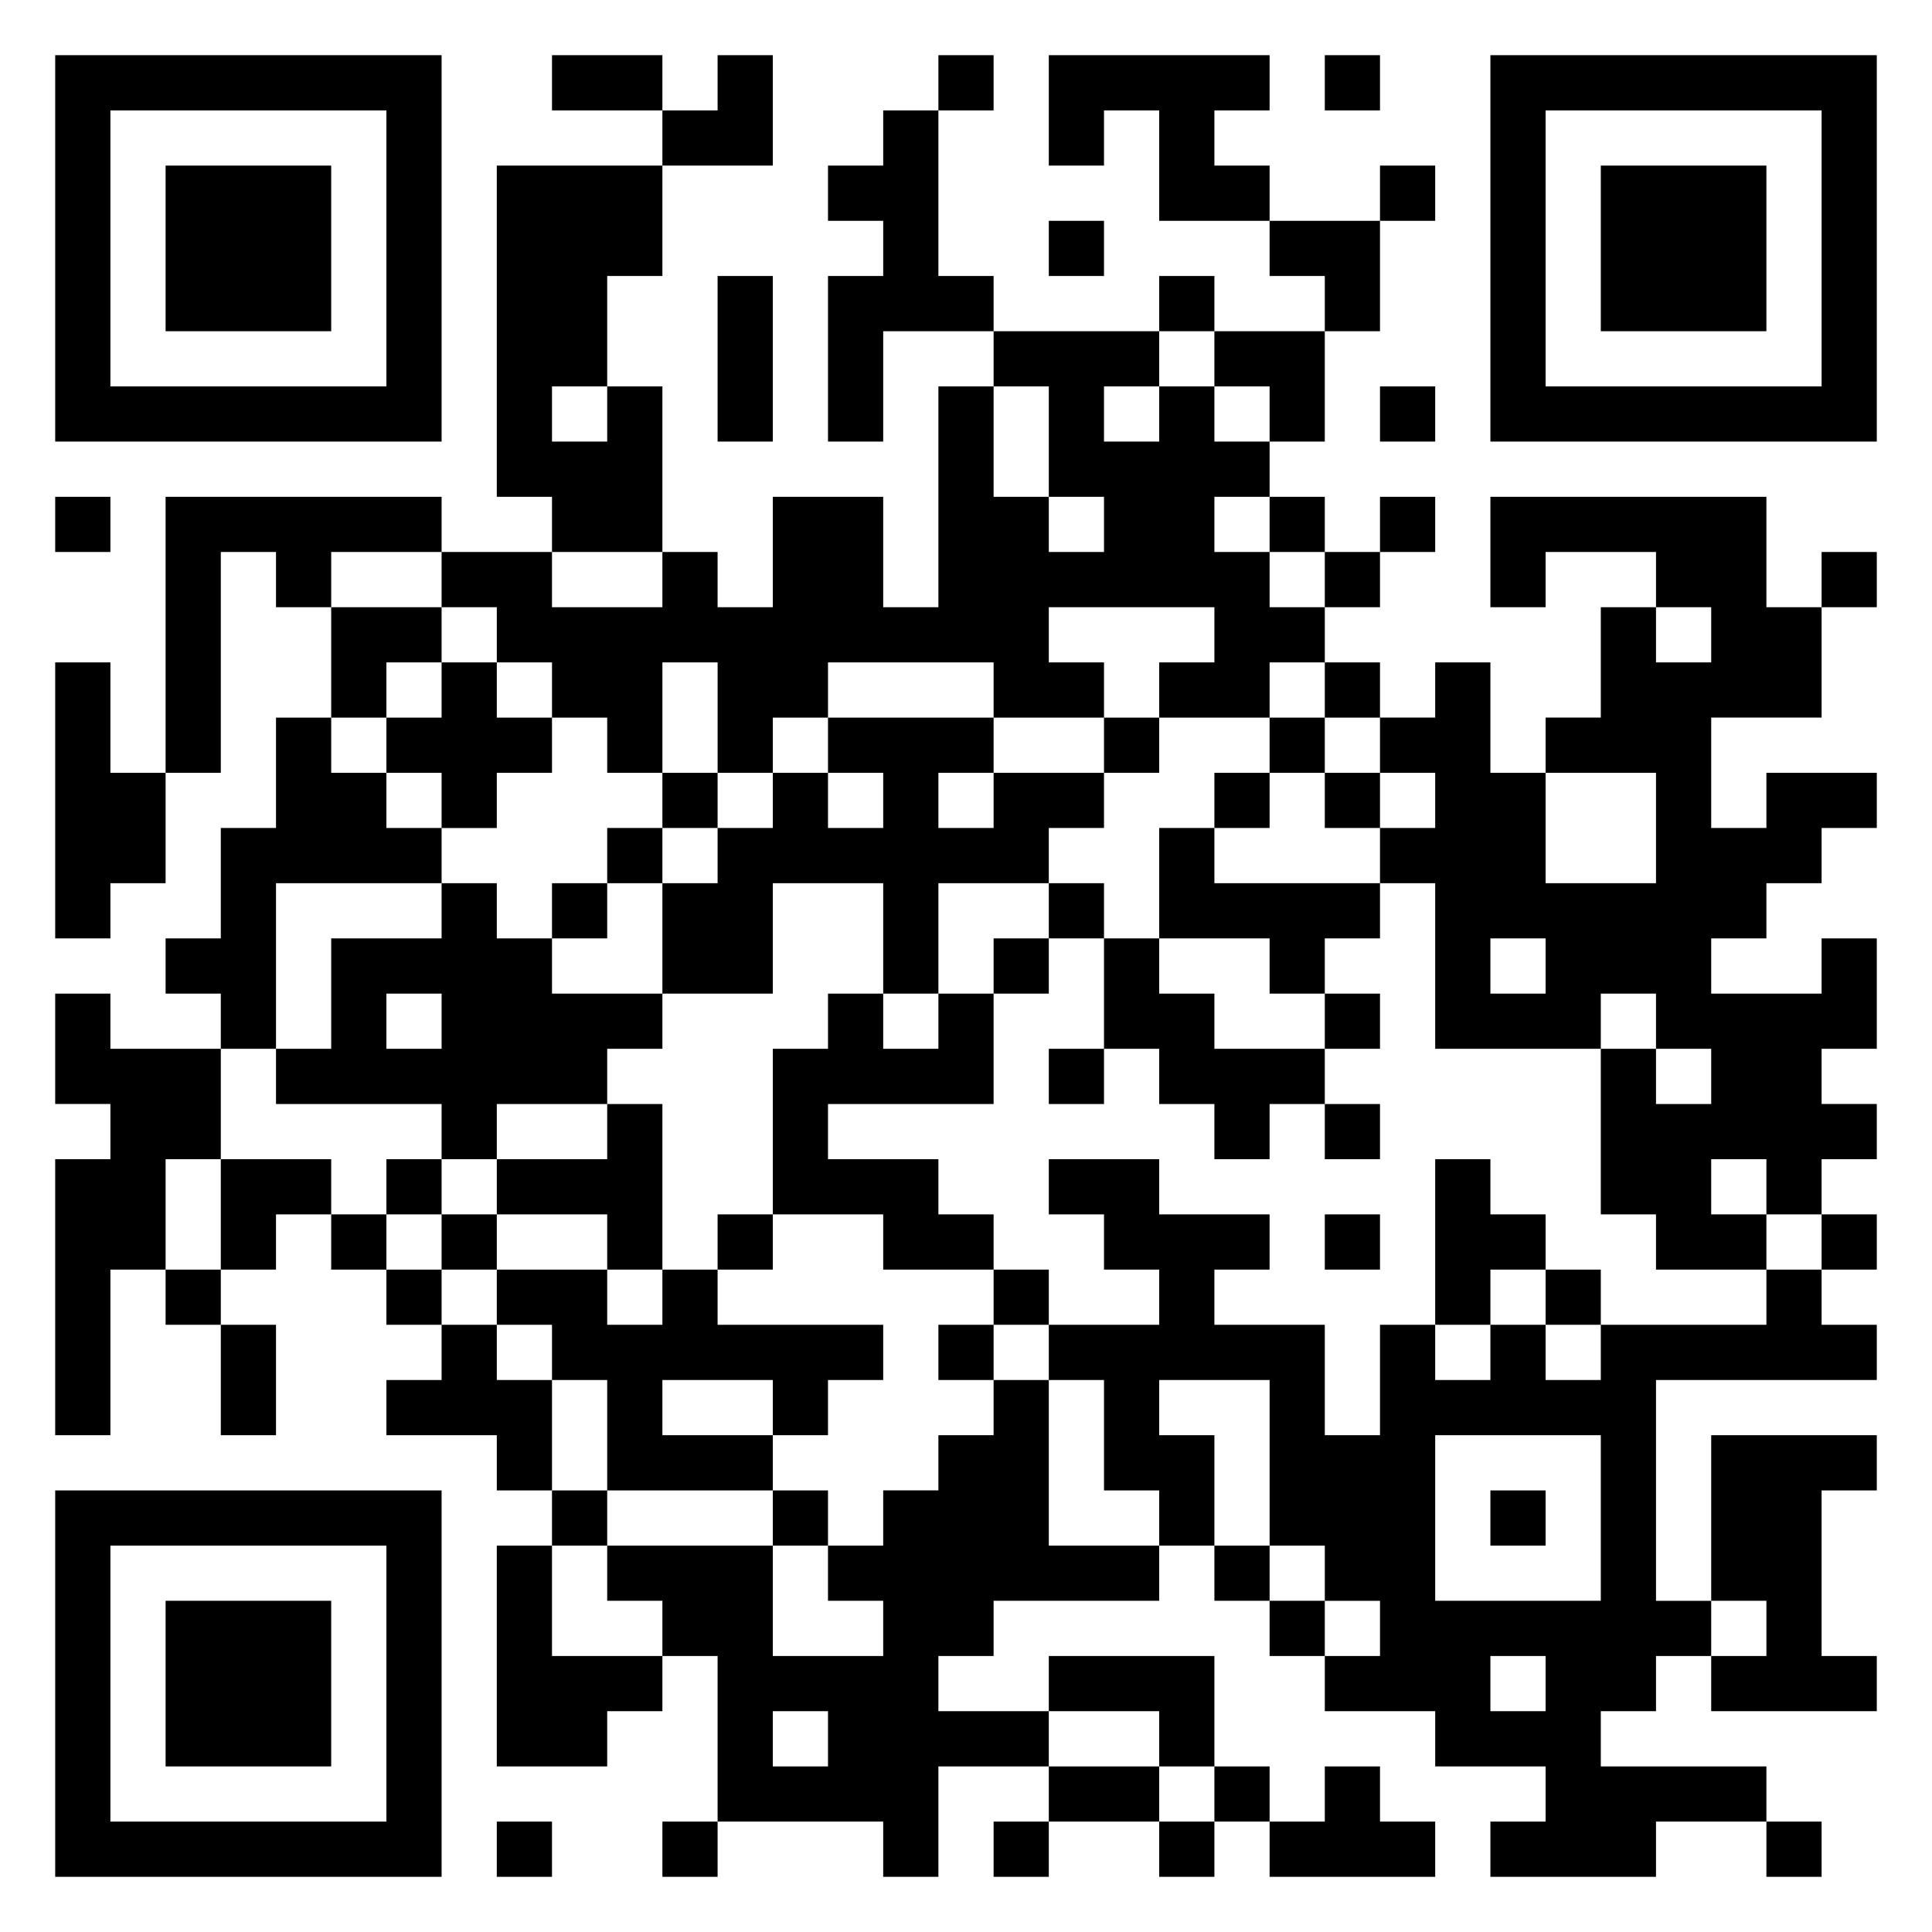 <svg xmlns="http://www.w3.org/2000/svg" viewBox="0 0 35 35"><path d="M1 1h7v7h-7zM10 1h2v1h-2zM13 1h1v2h-2v-1h1zM17 1h1v1h-1zM19 1h4v1h-1v1h1v1h-2v-2h-1v1h-1zM24 1h1v1h-1zM27 1h7v7h-7zM2 2v5h5v-5zM16 2h1v3h1v1h-2v2h-1v-3h1v-1h-1v-1h1zM28 2v5h5v-5zM3 3h3v3h-3zM9 3h3v2h-1v2h-1v1h1v-1h1v3h-2v-1h-1zM25 3h1v1h-1zM29 3h3v3h-3zM19 4h1v1h-1zM23 4h2v2h-1v-1h-1zM13 5h1v3h-1zM21 5h1v1h-1zM18 6h3v1h-1v1h1v-1h1v1h1v1h-1v1h1v1h1v1h-1v1h-2v-1h1v-1h-3v1h1v1h-2v-1h-3v1h-1v1h-1v-2h-1v2h-1v-1h-1v-1h-1v-1h-1v-1h2v1h2v-1h1v1h1v-2h2v2h1v-4h1v2h1v1h1v-1h-1v-2h-1zM22 6h2v2h-1v-1h-1zM25 7h1v1h-1zM1 9h1v1h-1zM3 9h5v1h-2v1h-1v-1h-1v4h-1zM23 9h1v1h-1zM25 9h1v1h-1zM27 9h5v2h1v2h-2v2h1v-1h2v1h-1v1h-1v1h-1v1h2v-1h1v2h-1v1h1v1h-1v1h-1v-1h-1v1h1v1h-2v-1h-1v-3h1v1h1v-1h-1v-1h-1v1h-3v-3h-1v-1h1v-1h-1v-1h1v-1h1v2h1v2h2v-2h-2v-1h1v-2h1v1h1v-1h-1v-1h-2v1h-1zM24 10h1v1h-1zM33 10h1v1h-1zM6 11h2v1h-1v1h-1zM1 12h1v2h1v2h-1v1h-1zM8 12h1v1h1v1h-1v1h-1v-1h-1v-1h1zM24 12h1v1h-1zM5 13h1v1h1v1h1v1h-3v3h-1v-1h-1v-1h1v-2h1zM15 13h3v1h-1v1h1v-1h2v1h-1v1h-2v2h-1v-2h-2v2h-2v-2h1v-1h1v-1h1v1h1v-1h-1zM20 13h1v1h-1zM23 13h1v1h-1zM12 14h1v1h-1zM22 14h1v1h-1zM24 14h1v1h-1zM11 15h1v1h-1zM21 15h1v1h3v1h-1v1h-1v-1h-2zM8 16h1v1h1v1h2v1h-1v1h-2v1h-1v-1h-3v-1h1v-2h2zM10 16h1v1h-1zM19 16h1v1h-1zM18 17h1v1h-1zM20 17h1v1h1v1h2v1h-1v1h-1v-1h-1v-1h-1zM27 17v1h1v-1zM1 18h1v1h2v2h-1v2h-1v3h-1v-5h1v-1h-1zM7 18v1h1v-1zM15 18h1v1h1v-1h1v2h-3v1h2v1h1v1h-2v-1h-2v-3h1zM24 18h1v1h-1zM19 19h1v1h-1zM11 20h1v3h-1v-1h-2v-1h2zM24 20h1v1h-1zM4 21h2v1h-1v1h-1zM7 21h1v1h-1zM19 21h2v1h2v1h-1v1h2v2h1v-2h1v1h1v-1h1v1h1v-1h3v-1h1v1h1v1h-4v4h1v1h-1v1h-1v1h3v1h-2v1h-3v-1h1v-1h-2v-1h-2v-1h1v-1h-1v-1h-1v-3h-2v1h1v2h-1v-1h-1v-2h-1v-1h2v-1h-1v-1h-1zM26 21h1v1h1v1h-1v1h-1zM6 22h1v1h-1zM8 22h1v1h-1zM13 22h1v1h-1zM24 22h1v1h-1zM33 22h1v1h-1zM3 23h1v1h-1zM7 23h1v1h-1zM9 23h2v1h1v-1h1v1h3v1h-1v1h-1v-1h-2v1h2v1h-3v-2h-1v-1h-1zM18 23h1v1h-1zM28 23h1v1h-1zM4 24h1v2h-1zM8 24h1v1h1v2h-1v-1h-2v-1h1zM17 24h1v1h-1zM18 25h1v3h2v1h-3v1h-1v1h2v1h-2v2h-1v-1h-3v-3h-1v-1h-1v-1h3v2h2v-1h-1v-1h1v-1h1v-1h1zM26 26v3h3v-3zM31 26h3v1h-1v3h1v1h-3v-1h1v-1h-1zM1 27h7v7h-7zM10 27h1v1h-1zM14 27h1v1h-1zM27 27h1v1h-1zM2 28v5h5v-5zM9 28h1v2h2v1h-1v1h-2zM22 28h1v1h-1zM3 29h3v3h-3zM23 29h1v1h-1zM19 30h3v2h-1v-1h-2zM27 30v1h1v-1zM14 31v1h1v-1zM19 32h2v1h-2zM22 32h1v1h-1zM24 32h1v1h1v1h-3v-1h1zM9 33h1v1h-1zM12 33h1v1h-1zM18 33h1v1h-1zM21 33h1v1h-1zM32 33h1v1h-1z"/></svg>